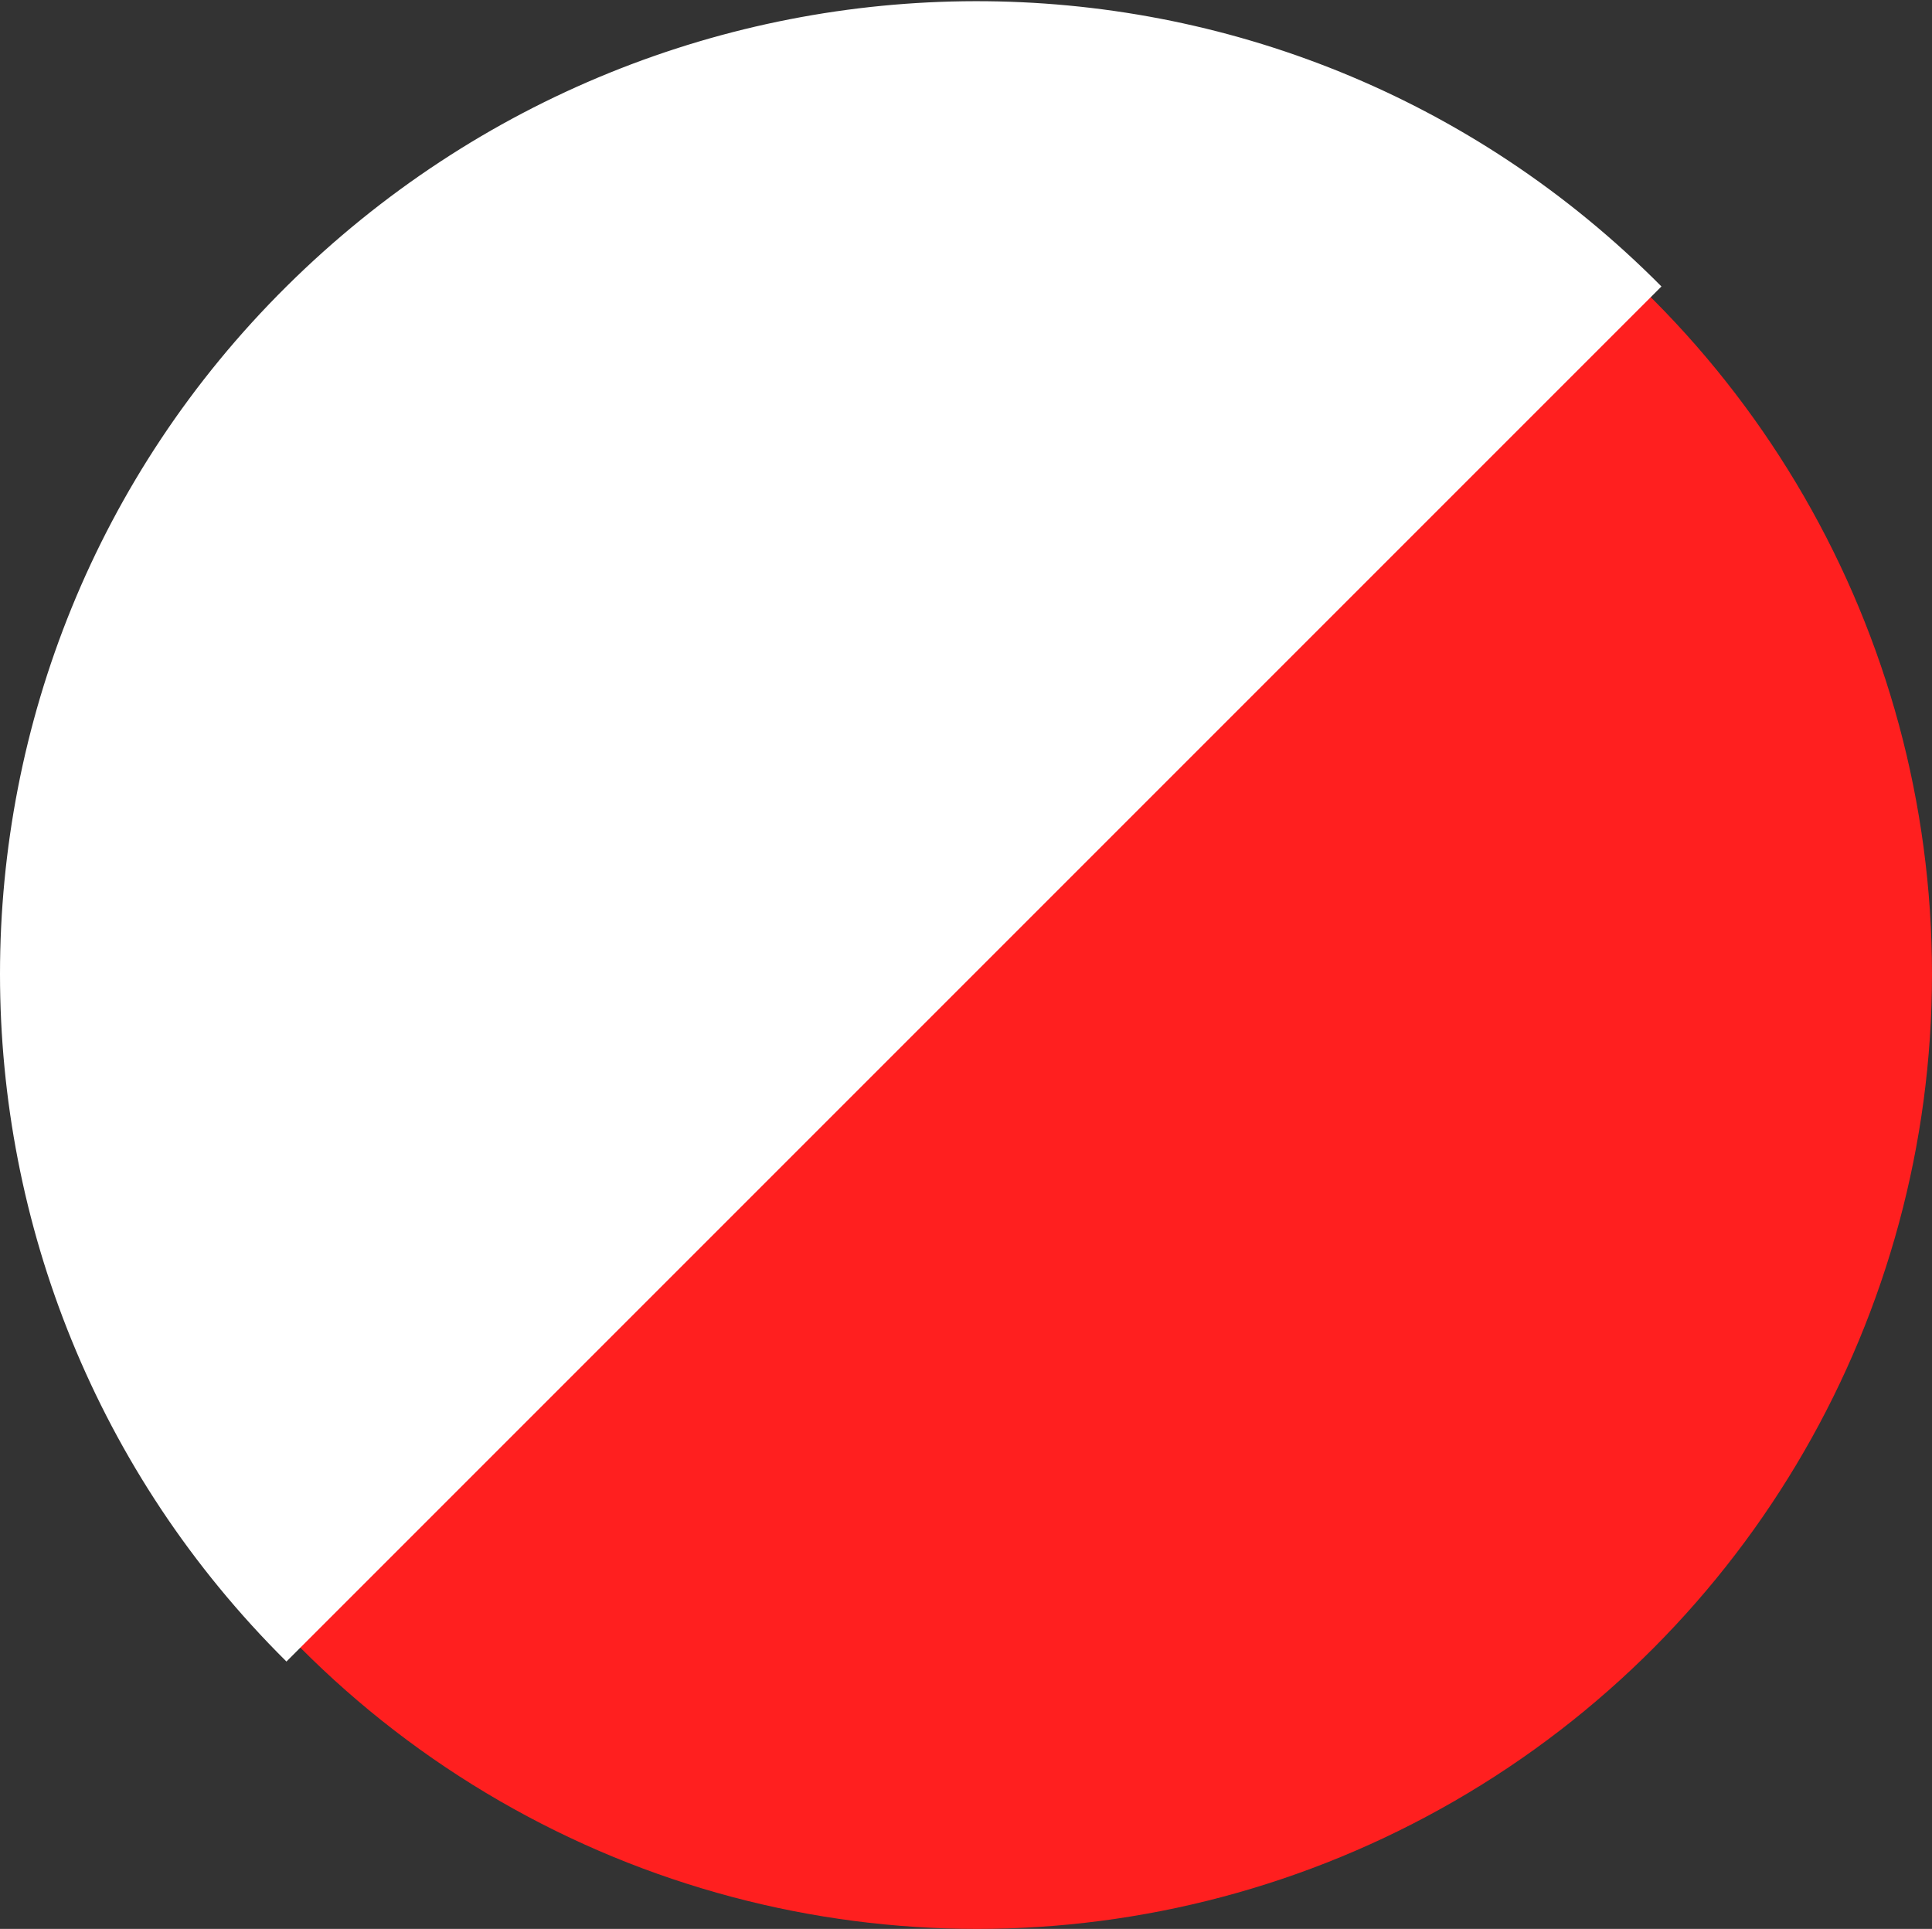 <?xml version="1.0" encoding="UTF-8"?>
<svg id="Livello_1" data-name="Livello 1" xmlns="http://www.w3.org/2000/svg" viewBox="0 0 6.07 6.06">
  <rect x="0" y="0" width="6.07" height="6.06" fill="#333333" stroke="none"/>
  <defs>
    <style>
      .cls-1 {
        fill: #fff;
      }

      .cls-2 {
        fill: #ff1f1f;
      }
    </style>
  </defs>
  <circle class="cls-2" cx="3.07" cy="3.06" r="3"/>
  <path class="cls-1" d="M.9,5.22c-1.2-1.19-1.2-3.13,0-4.32s3.13-1.2,4.32,0"/>
</svg>
